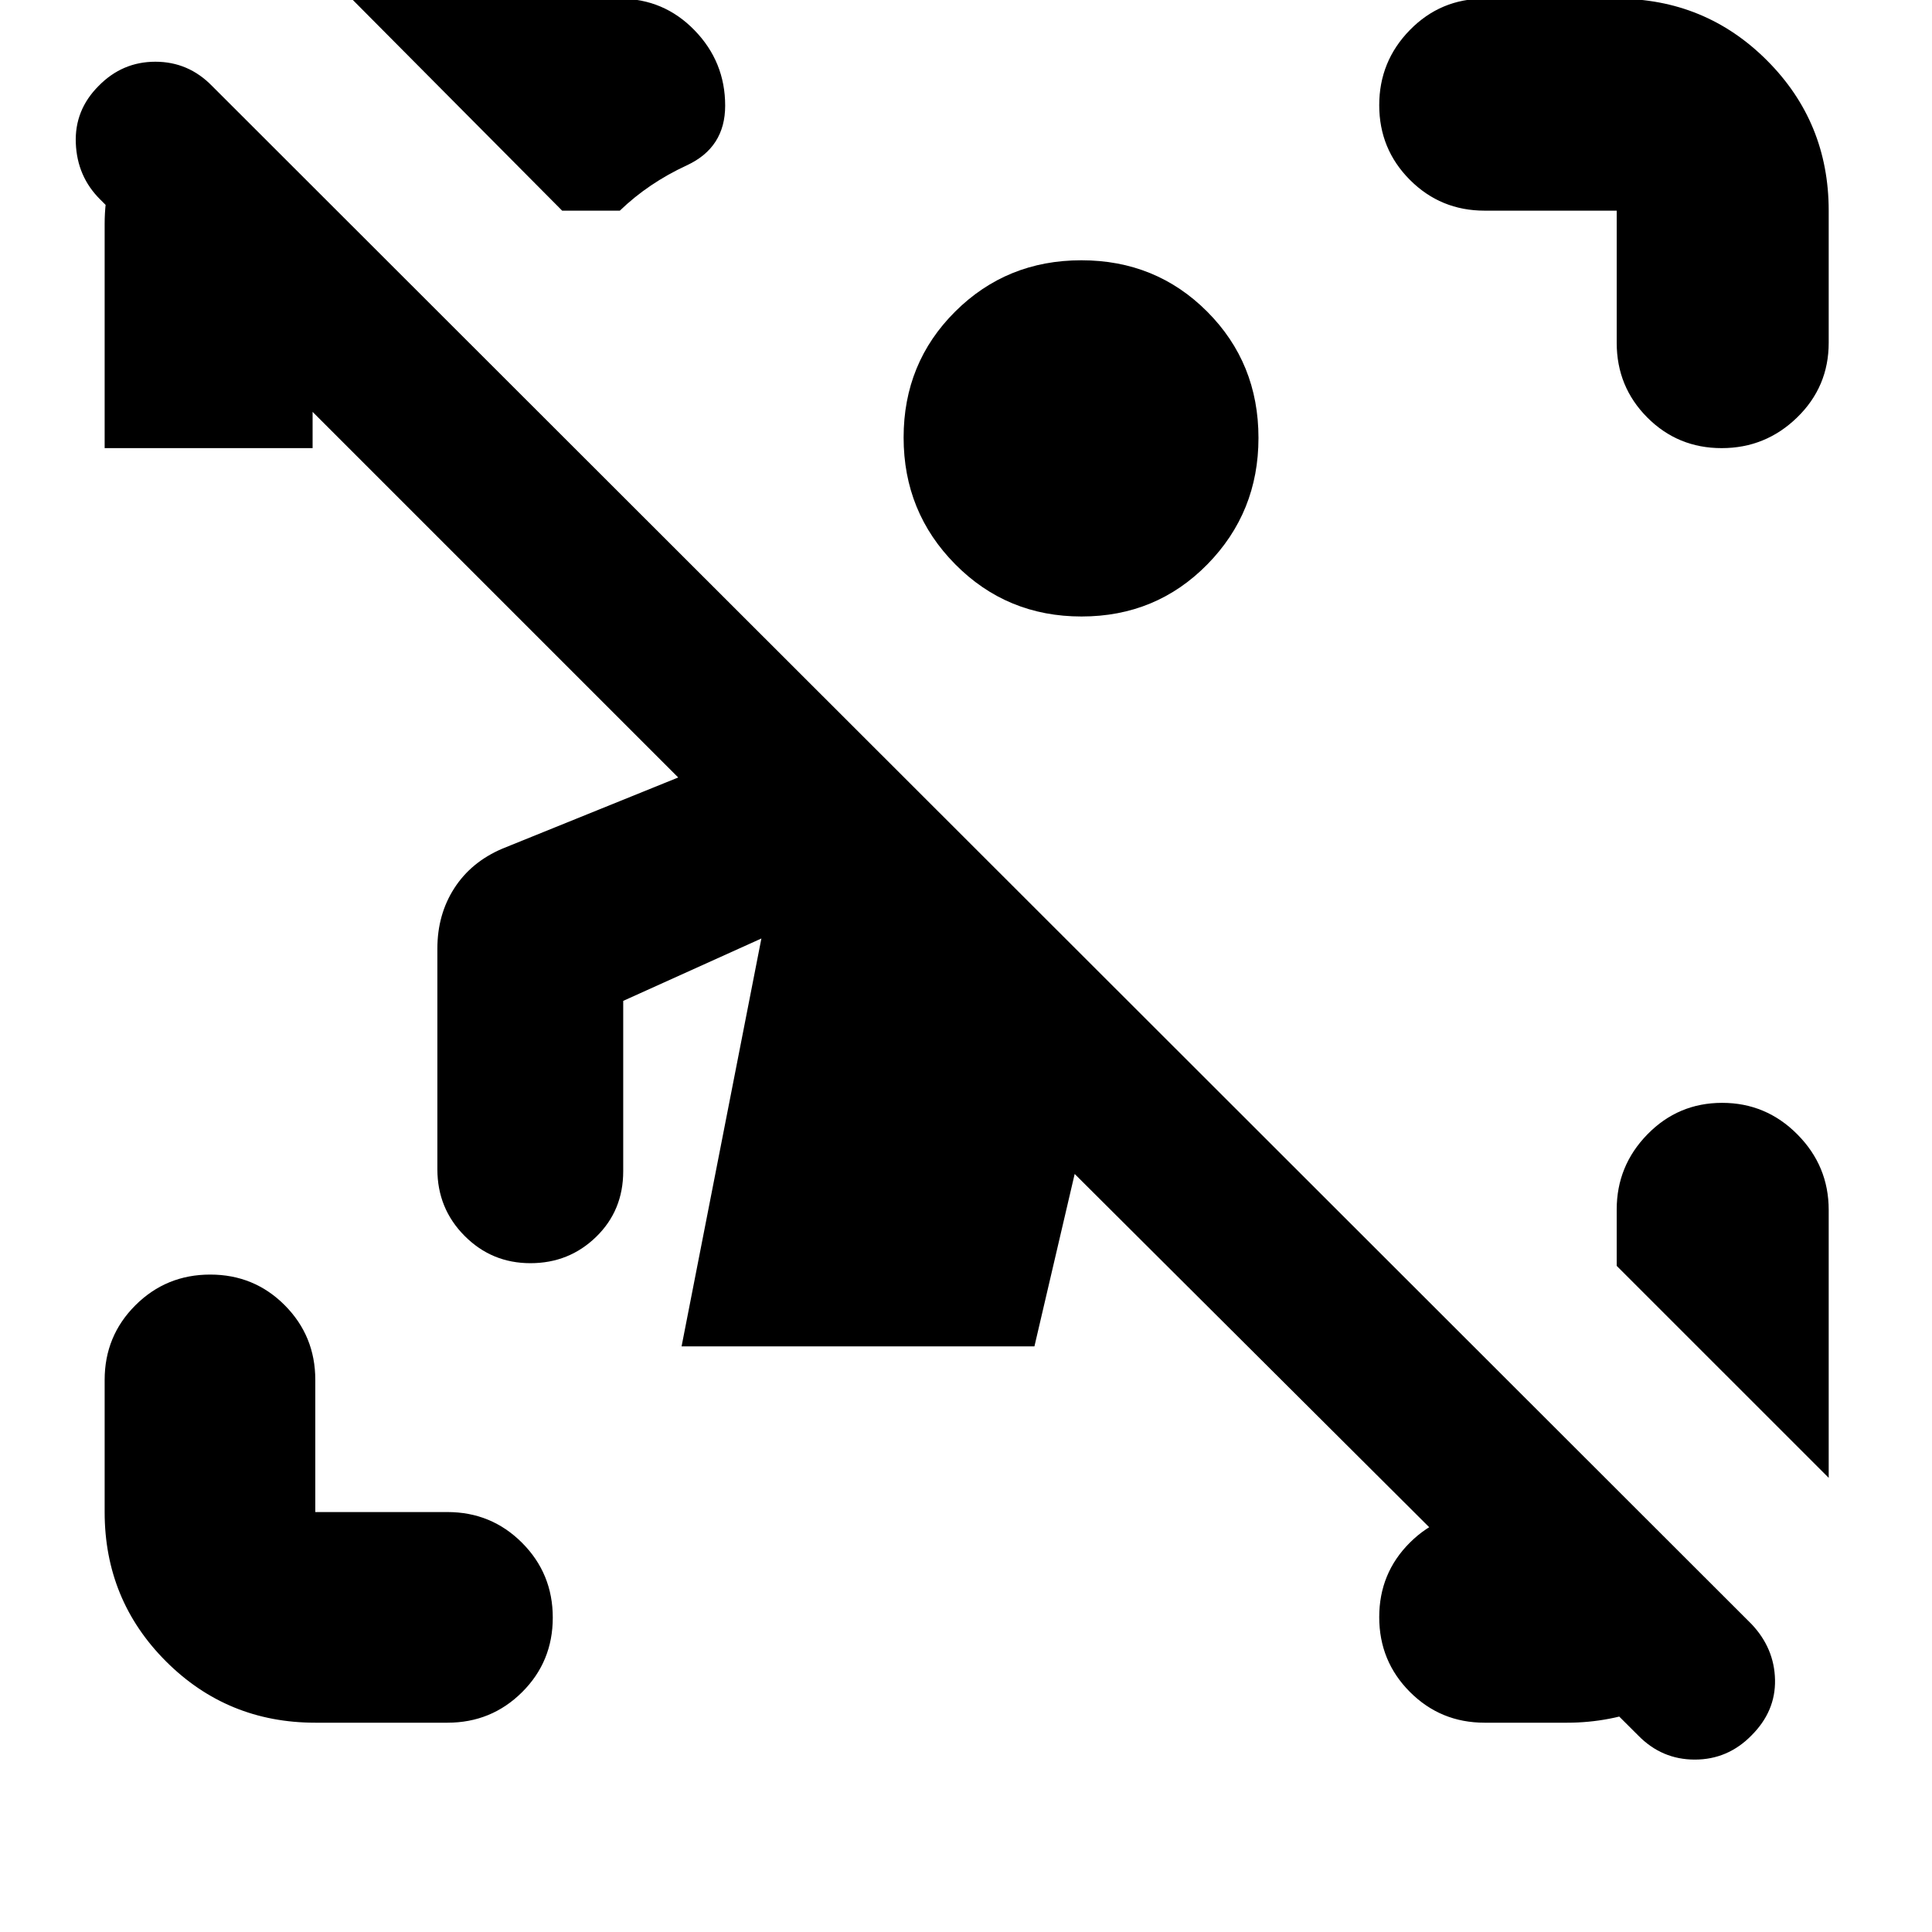 <svg xmlns="http://www.w3.org/2000/svg" height="40" viewBox="0 -960 960 960" width="40"><path d="m814-97.67-280-279L514-291H338.67l39.66-202.67-68.66 31V-378q0 19.5-13.45 32.58-13.44 13.09-32.66 13.09-19.23 0-32.73-13.59-13.5-13.58-13.5-33.08v-109.67q0-16.93 8.42-30t23.92-19.66L337-573.67 49.67-861q-11.34-11.33-12-27.83-.67-16.5 11.36-28.5 11.76-12 28.17-12 16.41 0 28.13 12l765 764.33q11.34 12 11.67 27.67.33 15.66-11.7 27.66-11.76 12-28.17 12-16.41 0-28.13-12ZM156.67-104q-43.7 0-74.19-30.48Q52-164.97 52-208.67v-65.66q0-21.84 15.28-37.09 15.29-15.25 37.17-15.25 21.88 0 37.05 15.25 15.17 15.25 15.17 37.09v65.66h65.66q21.84 0 37.09 15.29 15.25 15.28 15.25 37.16 0 21.89-15.25 37.05Q244.17-104 222.33-104h-65.66Zm646.66-685.67v-65.66h-65.66q-21.84 0-37.09-15.29-15.25-15.28-15.25-37.11 0-21.82 15.25-37.38 15.25-15.56 37.09-15.56h65.66q43.98 0 74.66 30.68t30.68 74.66v65.66q0 21.84-15.68 37.09-15.67 15.25-37.5 15.25-21.82 0-36.99-15.25-15.17-15.25-15.17-37.09ZM52-737.33v-111.34q0-21.33 9.18-40.25 9.18-18.91 32.49-33.41l73.66 73h-12v112H52ZM737.67-104q-21.84 0-37.09-15.28-15.25-15.29-15.25-37.17 0-21.88 15.25-37.05 15.25-15.17 37.09-15.17h51.66L863-134.33q-23.43 14.5-43.17 22.41Q800.1-104 778.67-104h-41ZM279.33-855.33 174.67-960.67h133.3q21.86 0 37.11 15.68 15.25 15.67 15.25 37.5 0 20.82-19.08 29.66-19.08 8.83-33.25 22.5h-28.67Zm629.34 629.66L803.33-331v-28q0-21.75 15.29-37.37Q833.9-412 855.73-412q21.82 0 37.38 15.68 15.56 15.68 15.56 37.5v133.15Zm-371.26-428q-37.08 0-62.74-25.92-25.67-25.92-25.67-63t25.61-62.58q25.62-25.5 62.7-25.5t62.55 25.53q25.47 25.53 25.47 62.75 0 36.96-25.42 62.84-25.42 25.88-62.5 25.88Z"/></svg>